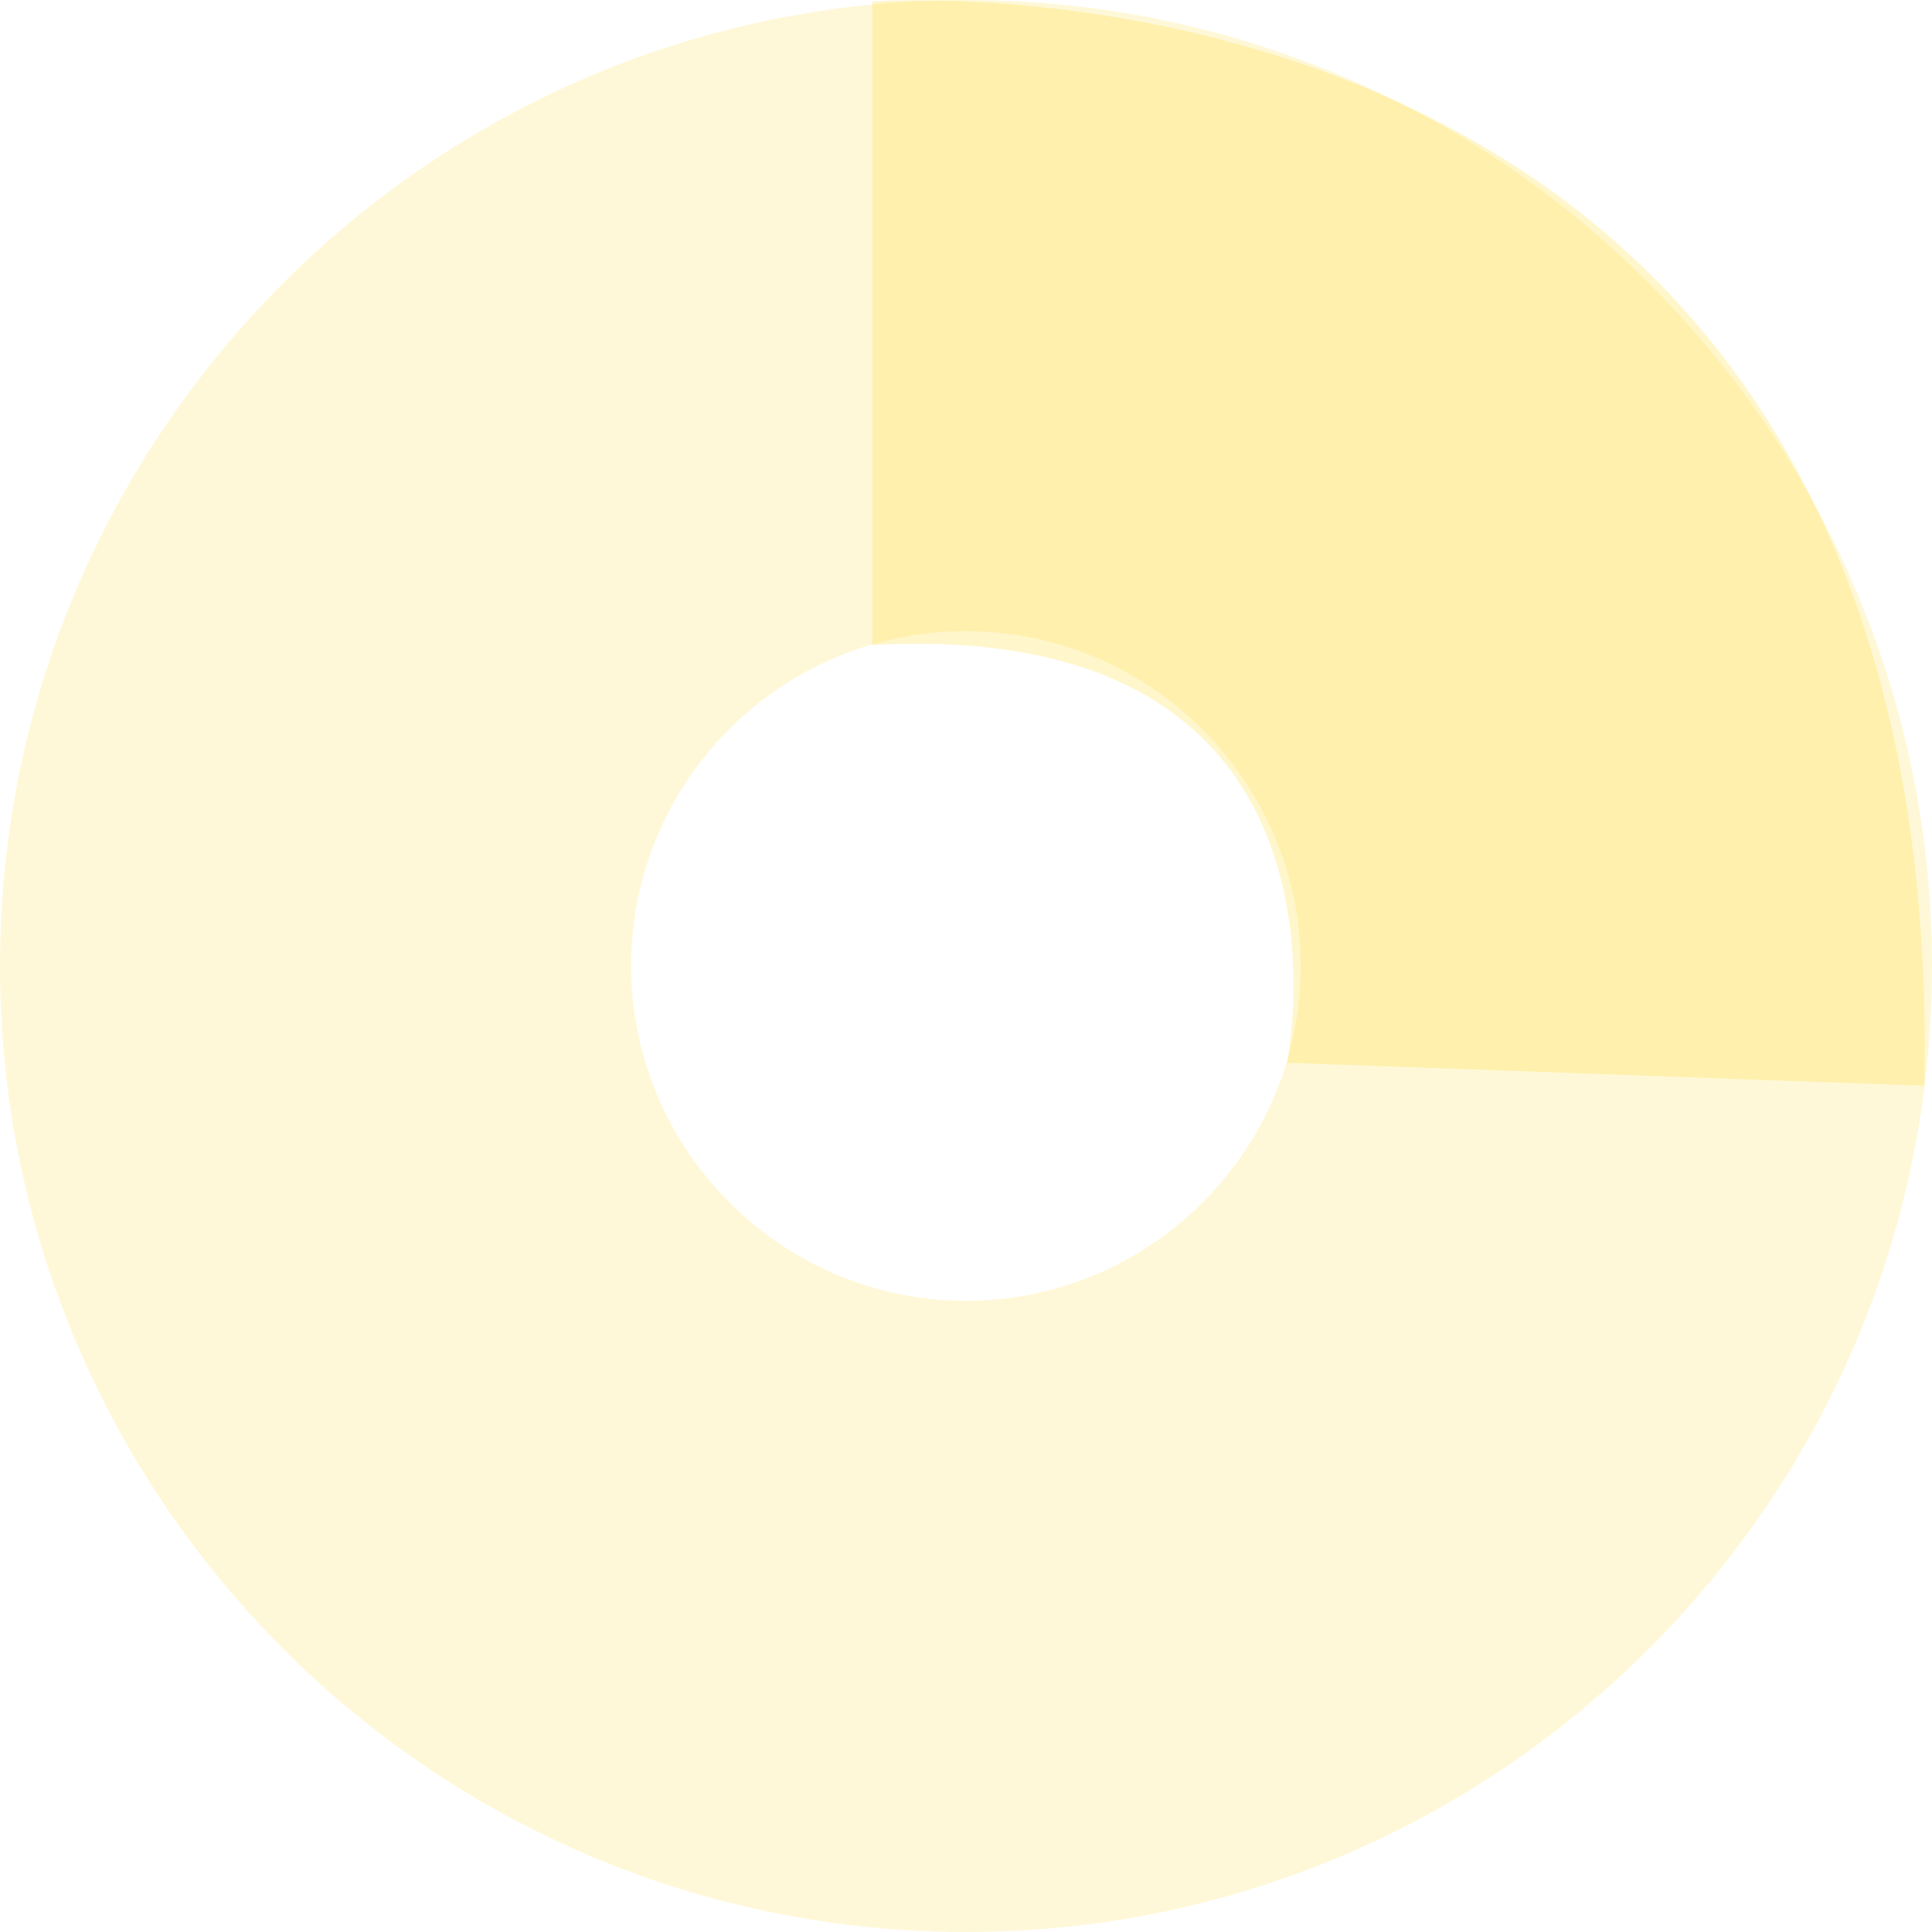 <svg width="88" height="88" viewBox="0 0 88 88" fill="none" xmlns="http://www.w3.org/2000/svg">
<path opacity="0.77" d="M44 28.75C52.394 28.75 59.249 35.606 59.249 44C59.249 52.394 52.394 59.25 44 59.25C35.606 59.25 28.75 52.394 28.75 44C28.75 35.606 35.536 28.75 44 28.75ZM44 0C19.727 0 0 19.727 0 44C0 68.273 19.727 88 44 88C68.273 88 88 68.273 88 44C88 19.727 68.273 0 44 0Z" fill="#FFD400" fill-opacity="0.2"/>
<path d="M39.732 29.38V0.07C39.732 0.07 88.769 -3.638 87.65 49.456L58.62 48.407C58.62 48.337 62.817 28.121 39.732 29.38Z" fill="#FFD400" fill-opacity="0.2"/>
</svg>
